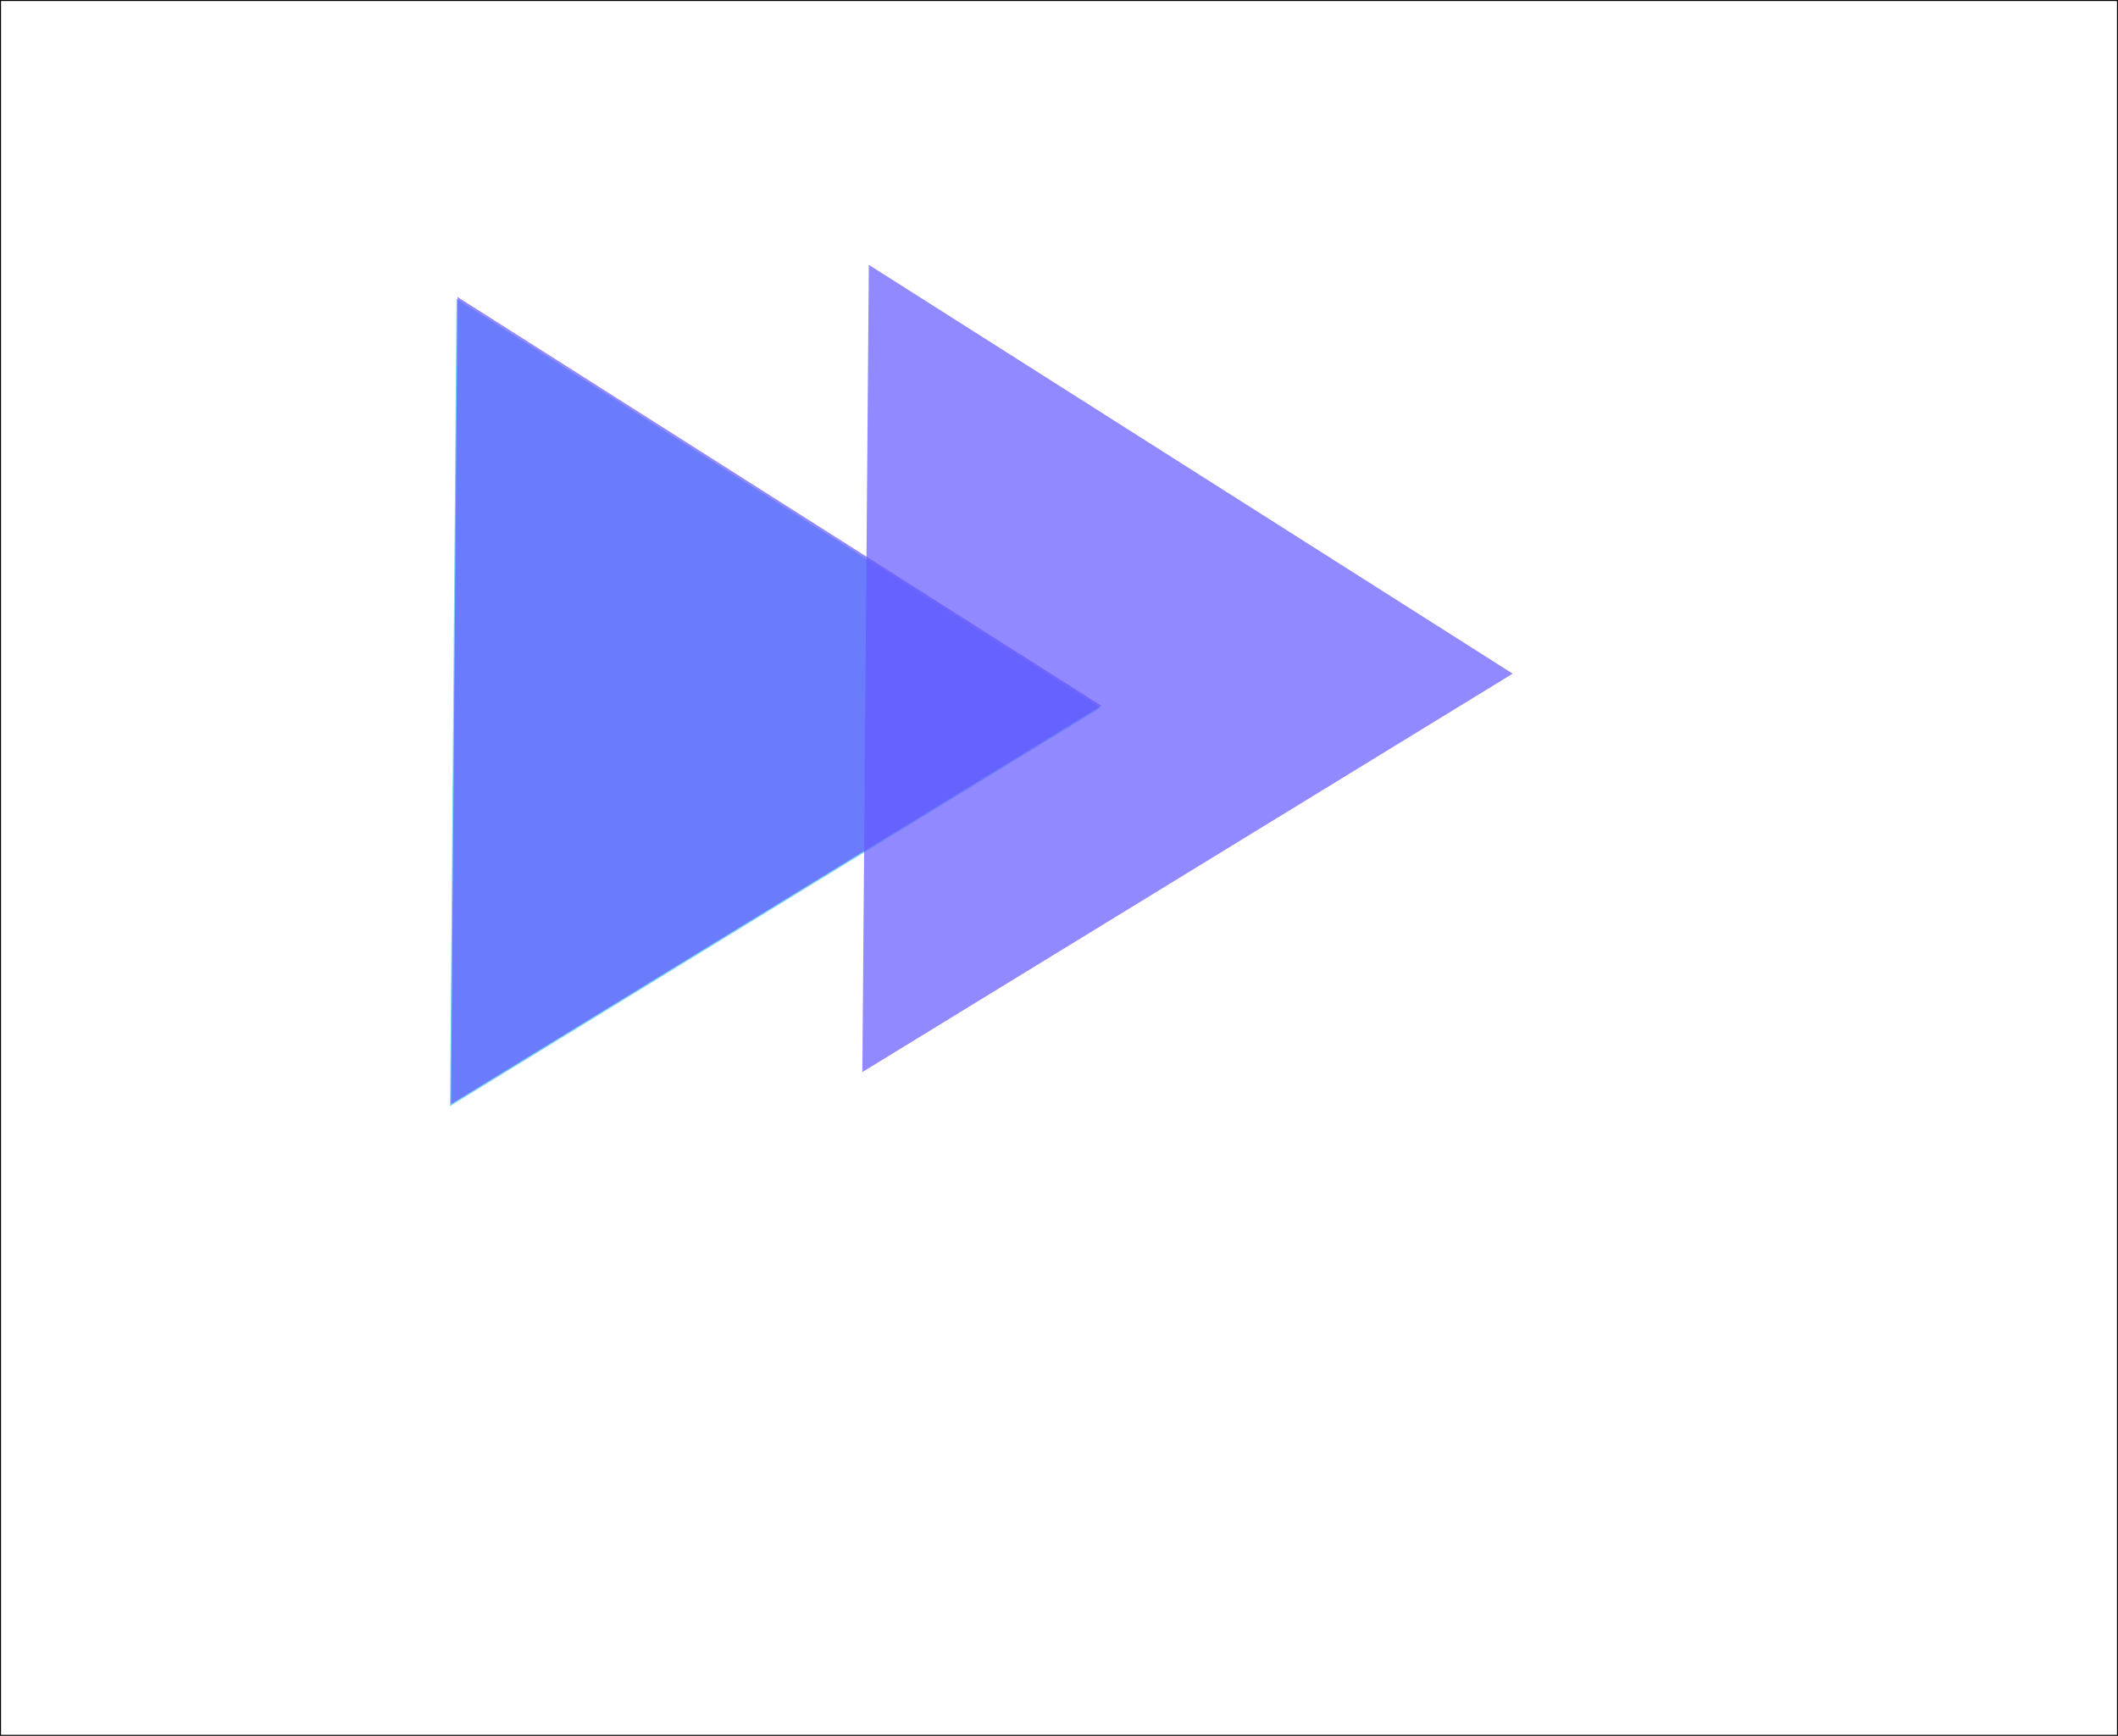 <svg width="2111" height="1730" viewBox="0 0 2111 1730" fill="none" xmlns="http://www.w3.org/2000/svg">
<rect width="2111" height="1730" fill="#E5E5E5"/>
<g id="triangles">
<rect x="0.5" y="0.5" width="2110" height="1729" fill="white"/>
<rect x="0.5" y="0.5" width="2110" height="1729" stroke="black"/>
<g id="lightGroup">
<path id="lightGroup_2" d="M1096.7 705.391L448.493 1102.47L454.954 297.956L1096.7 705.391Z" fill="#43C4ED" fill-opacity="0.7"/>
</g>
<g id="darkGroup">
<path id="dark1" d="M1097.7 703.391L449.493 1100.47L455.954 295.956L1097.7 703.391Z" fill="#6358FF" fill-opacity="0.7"/>
<path id="dark2" d="M1507.7 671.391L859.493 1068.47L865.954 263.956L1507.7 671.391Z" fill="#6358FF" fill-opacity="0.7"/>
</g>
</g>
</svg>
